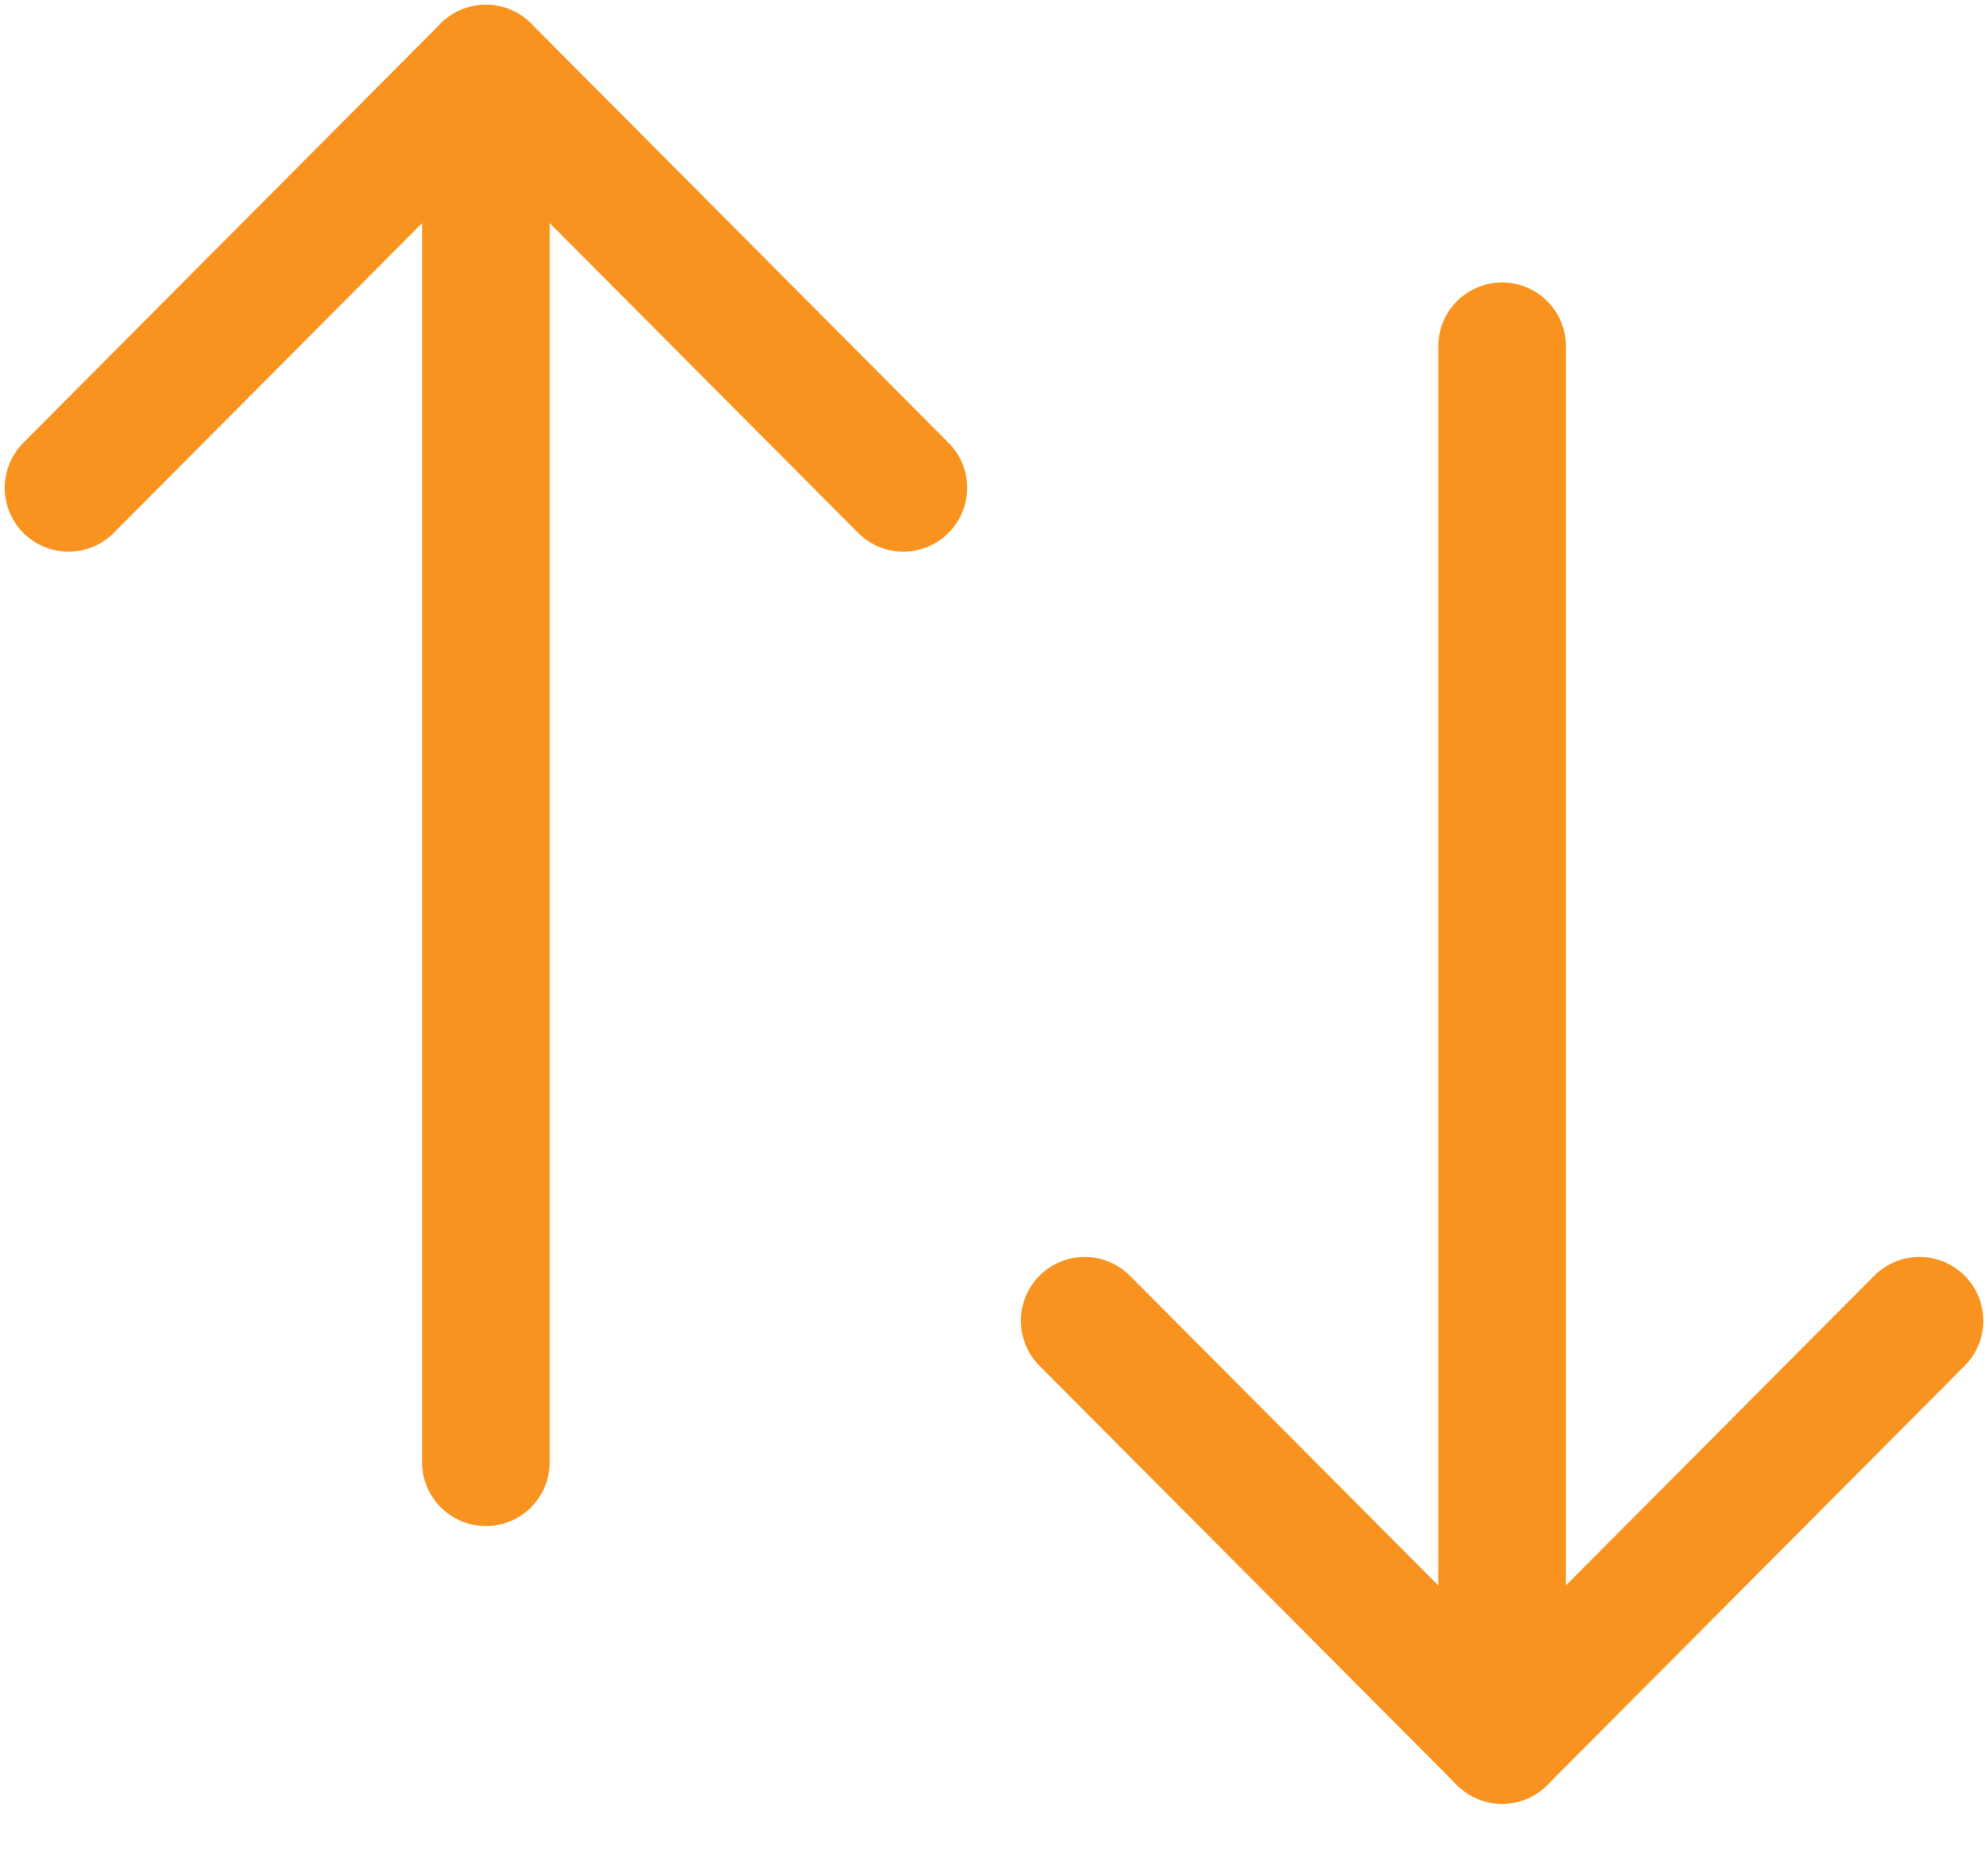 <svg width="29" height="27" viewBox="0 0 29 27" fill="none" xmlns="http://www.w3.org/2000/svg">
<path d="M21.912 25.384V5.052" stroke="#F7931E" stroke-width="1.862" stroke-linecap="round" stroke-linejoin="round"/>
<path d="M28 19.269L21.912 25.385L15.823 19.269" stroke="#F7931E" stroke-width="1.862" stroke-linecap="round" stroke-linejoin="round"/>
<path d="M7.088 1.001V21.333" stroke="#F7931E" stroke-width="1.862" stroke-linecap="round" stroke-linejoin="round"/>
<path d="M1 7.117L7.088 1L13.177 7.117" stroke="#F7931E" stroke-width="1.862" stroke-linecap="round" stroke-linejoin="round"/>
</svg>
